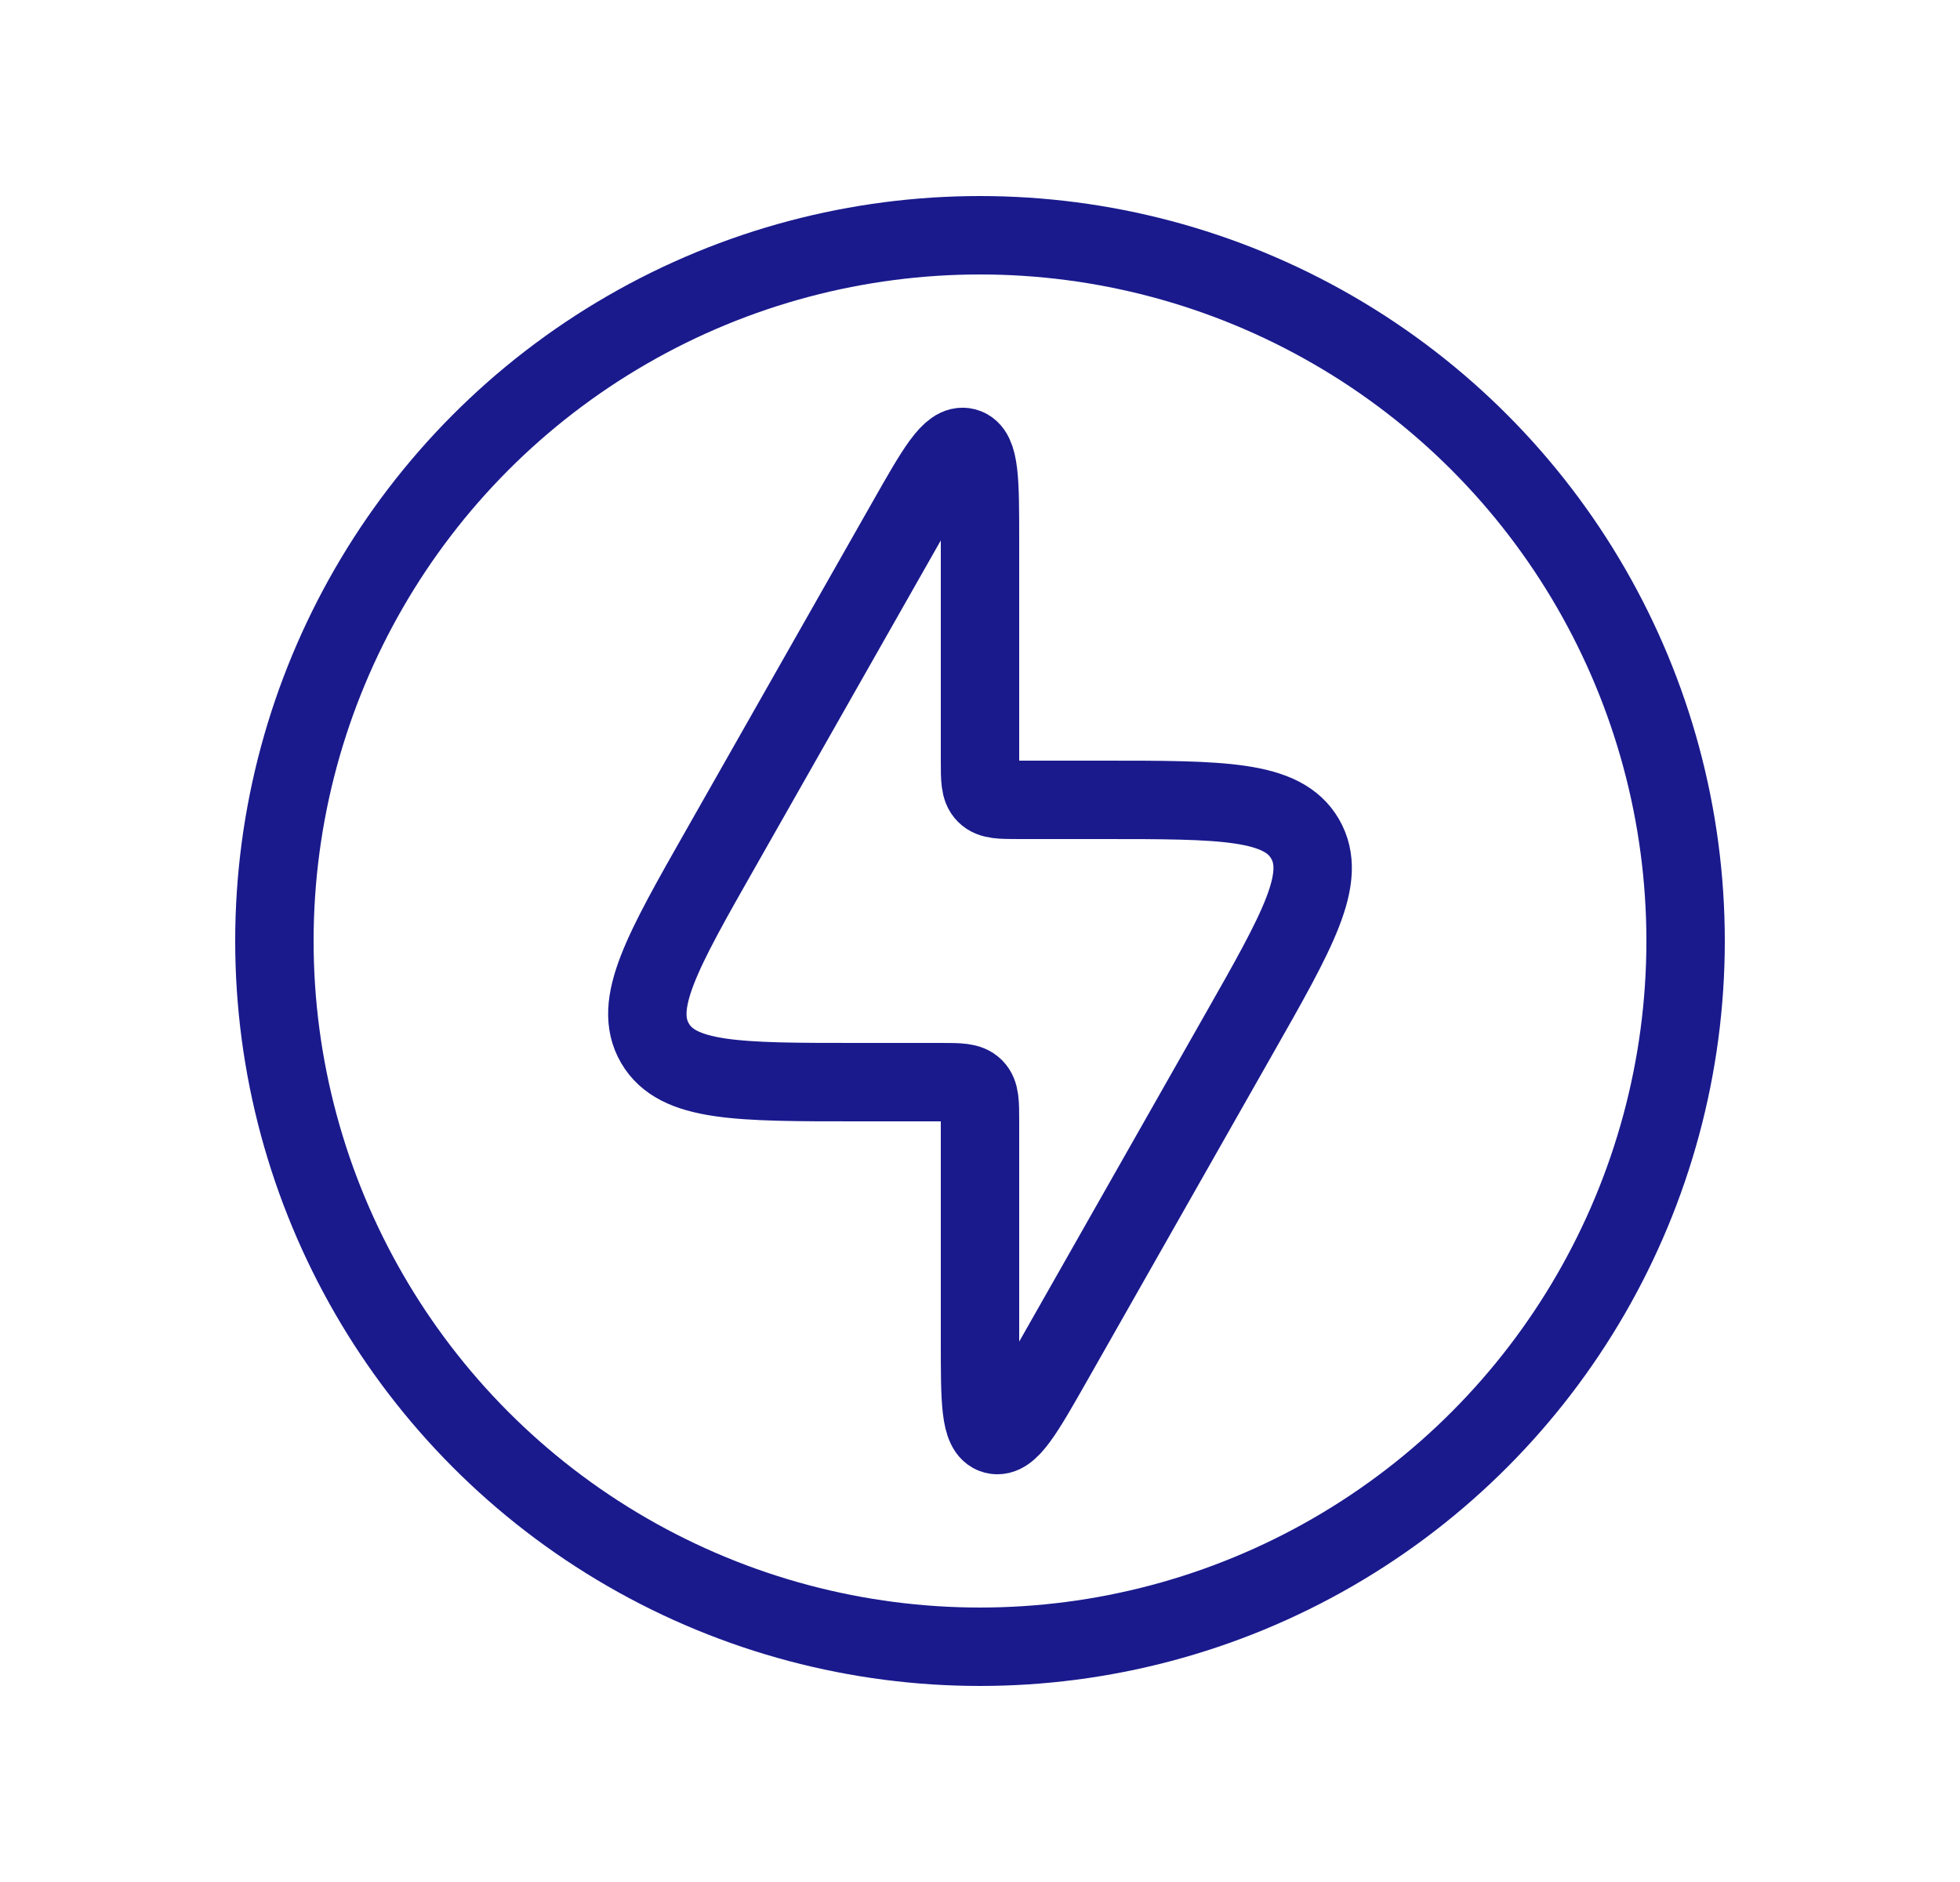 <svg width="25" height="24" viewBox="0 0 25 24" fill="none" xmlns="http://www.w3.org/2000/svg">
<path d="M12 13.8H10.937C9.408 13.8 8.643 13.8 8.354 13.303C8.065 12.806 8.442 12.141 9.198 10.812L11.565 6.645C11.94 5.985 12.128 5.655 12.314 5.704C12.5 5.754 12.5 6.133 12.5 6.892V9.7C12.5 9.936 12.5 10.054 12.573 10.127C12.646 10.2 12.764 10.2 13 10.2H14.063C15.592 10.2 16.357 10.2 16.646 10.697C16.935 11.194 16.558 11.859 15.802 13.188L13.435 17.355C13.06 18.015 12.872 18.345 12.686 18.296C12.5 18.247 12.5 17.867 12.5 17.108V14.3C12.5 14.064 12.5 13.946 12.427 13.873C12.354 13.8 12.236 13.8 12 13.8Z" stroke="#1A1A8D"/>
<circle cx="12.5" cy="12" r="9" stroke="#1A1A8D"/>
</svg>

